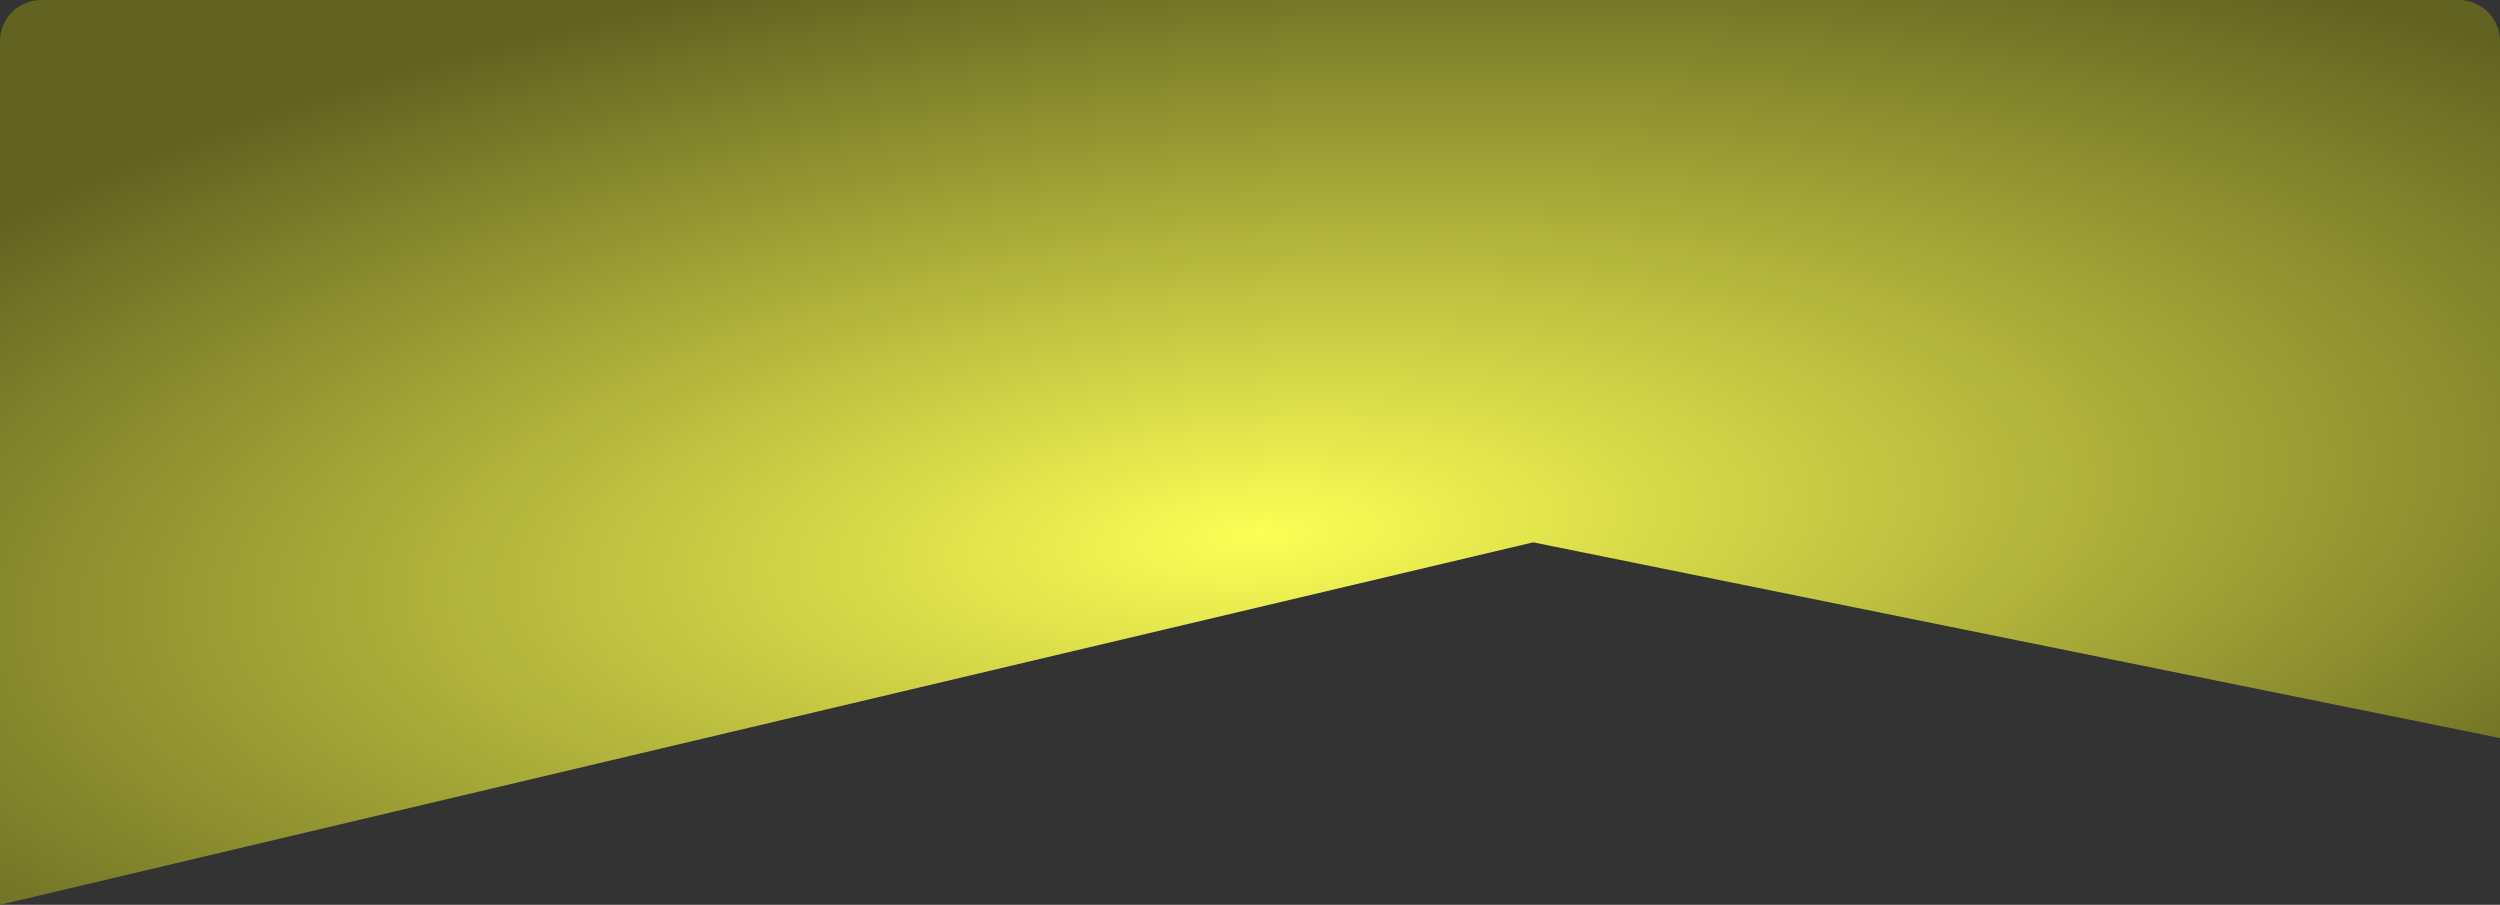 <?xml version="1.0" encoding="UTF-8" standalone="no"?>
<svg
   xmlns:dc="http://purl.org/dc/elements/1.1/"
   xmlns:cc="http://creativecommons.org/ns#"
   xmlns:rdf="http://www.w3.org/1999/02/22-rdf-syntax-ns#"
   xmlns:svg="http://www.w3.org/2000/svg"
   xmlns="http://www.w3.org/2000/svg"
   xmlns:xlink="http://www.w3.org/1999/xlink"
   xmlns:sodipodi="http://sodipodi.sourceforge.net/DTD/sodipodi-0.dtd"
   xmlns:inkscape="http://www.inkscape.org/namespaces/inkscape"
   width="200mm"
   height="72.384mm"
   viewBox="0 0 200 72.384"
   version="1.1"
   id="svg2971"
   inkscape:version="1.0 (4035a4fb49, 2020-05-01)"
   sodipodi:docname="button-top-yellow.svg">
  <rect x="0" y="0" width="200" height="72.384" fill="#333333" stroke="none"/>
  <defs
     id="defs2965">
    <radialGradient
       inkscape:collect="always"
       xlink:href="#linearGradient977"
       id="radialGradient950"
       gradientUnits="userSpaceOnUse"
       gradientTransform="matrix(1.946,-0.151,0.055,0.713,-347.822,-64.252)"
       cx="224.908"
       cy="197.804"
       fx="224.908"
       fy="197.804"
       r="68.69" />
    <linearGradient
       id="linearGradient977"
       inkscape:collect="always">
      <stop
         id="stop973"
         offset="0"
         style="stop-color:#fcff55;stop-opacity:1" />
      <stop
         id="stop975"
         offset="1"
         style="stop-color:#616220;stop-opacity:1" />
    </linearGradient>
  </defs>
  <sodipodi:namedview
     id="base"
     pagecolor="#ffffff"
     bordercolor="#666666"
     borderopacity="1.0"
     inkscape:pageopacity="0.0"
     inkscape:pageshadow="2"
     inkscape:zoom="0.175"
     inkscape:cx="429.20176"
     inkscape:cy="1111.2952"
     inkscape:document-units="mm"
     inkscape:current-layer="layer1"
     inkscape:document-rotation="0"
     showgrid="false"
     inkscape:window-width="1920"
     inkscape:window-height="1017"
     inkscape:window-x="-8"
     inkscape:window-y="341"
     inkscape:window-maximized="1" />
  <g
     inkscape:label="Layer 1"
     inkscape:groupmode="layer"
     id="layer1">
    <path
       d="M 3.301,0 C 1.472,0 0,1.472 0,3.301 V 72.384 L 122.655,43.387 200,59.043 V 3.301 C 200,1.472 198.528,0 196.699,0 Z"
       style="fill:url(#radialGradient950);fill-opacity:1;stroke:none;stroke-width:1.543px;stroke-linecap:butt;stroke-linejoin:miter;stroke-opacity:1"
       id="path944" />
  </g>
</svg>
